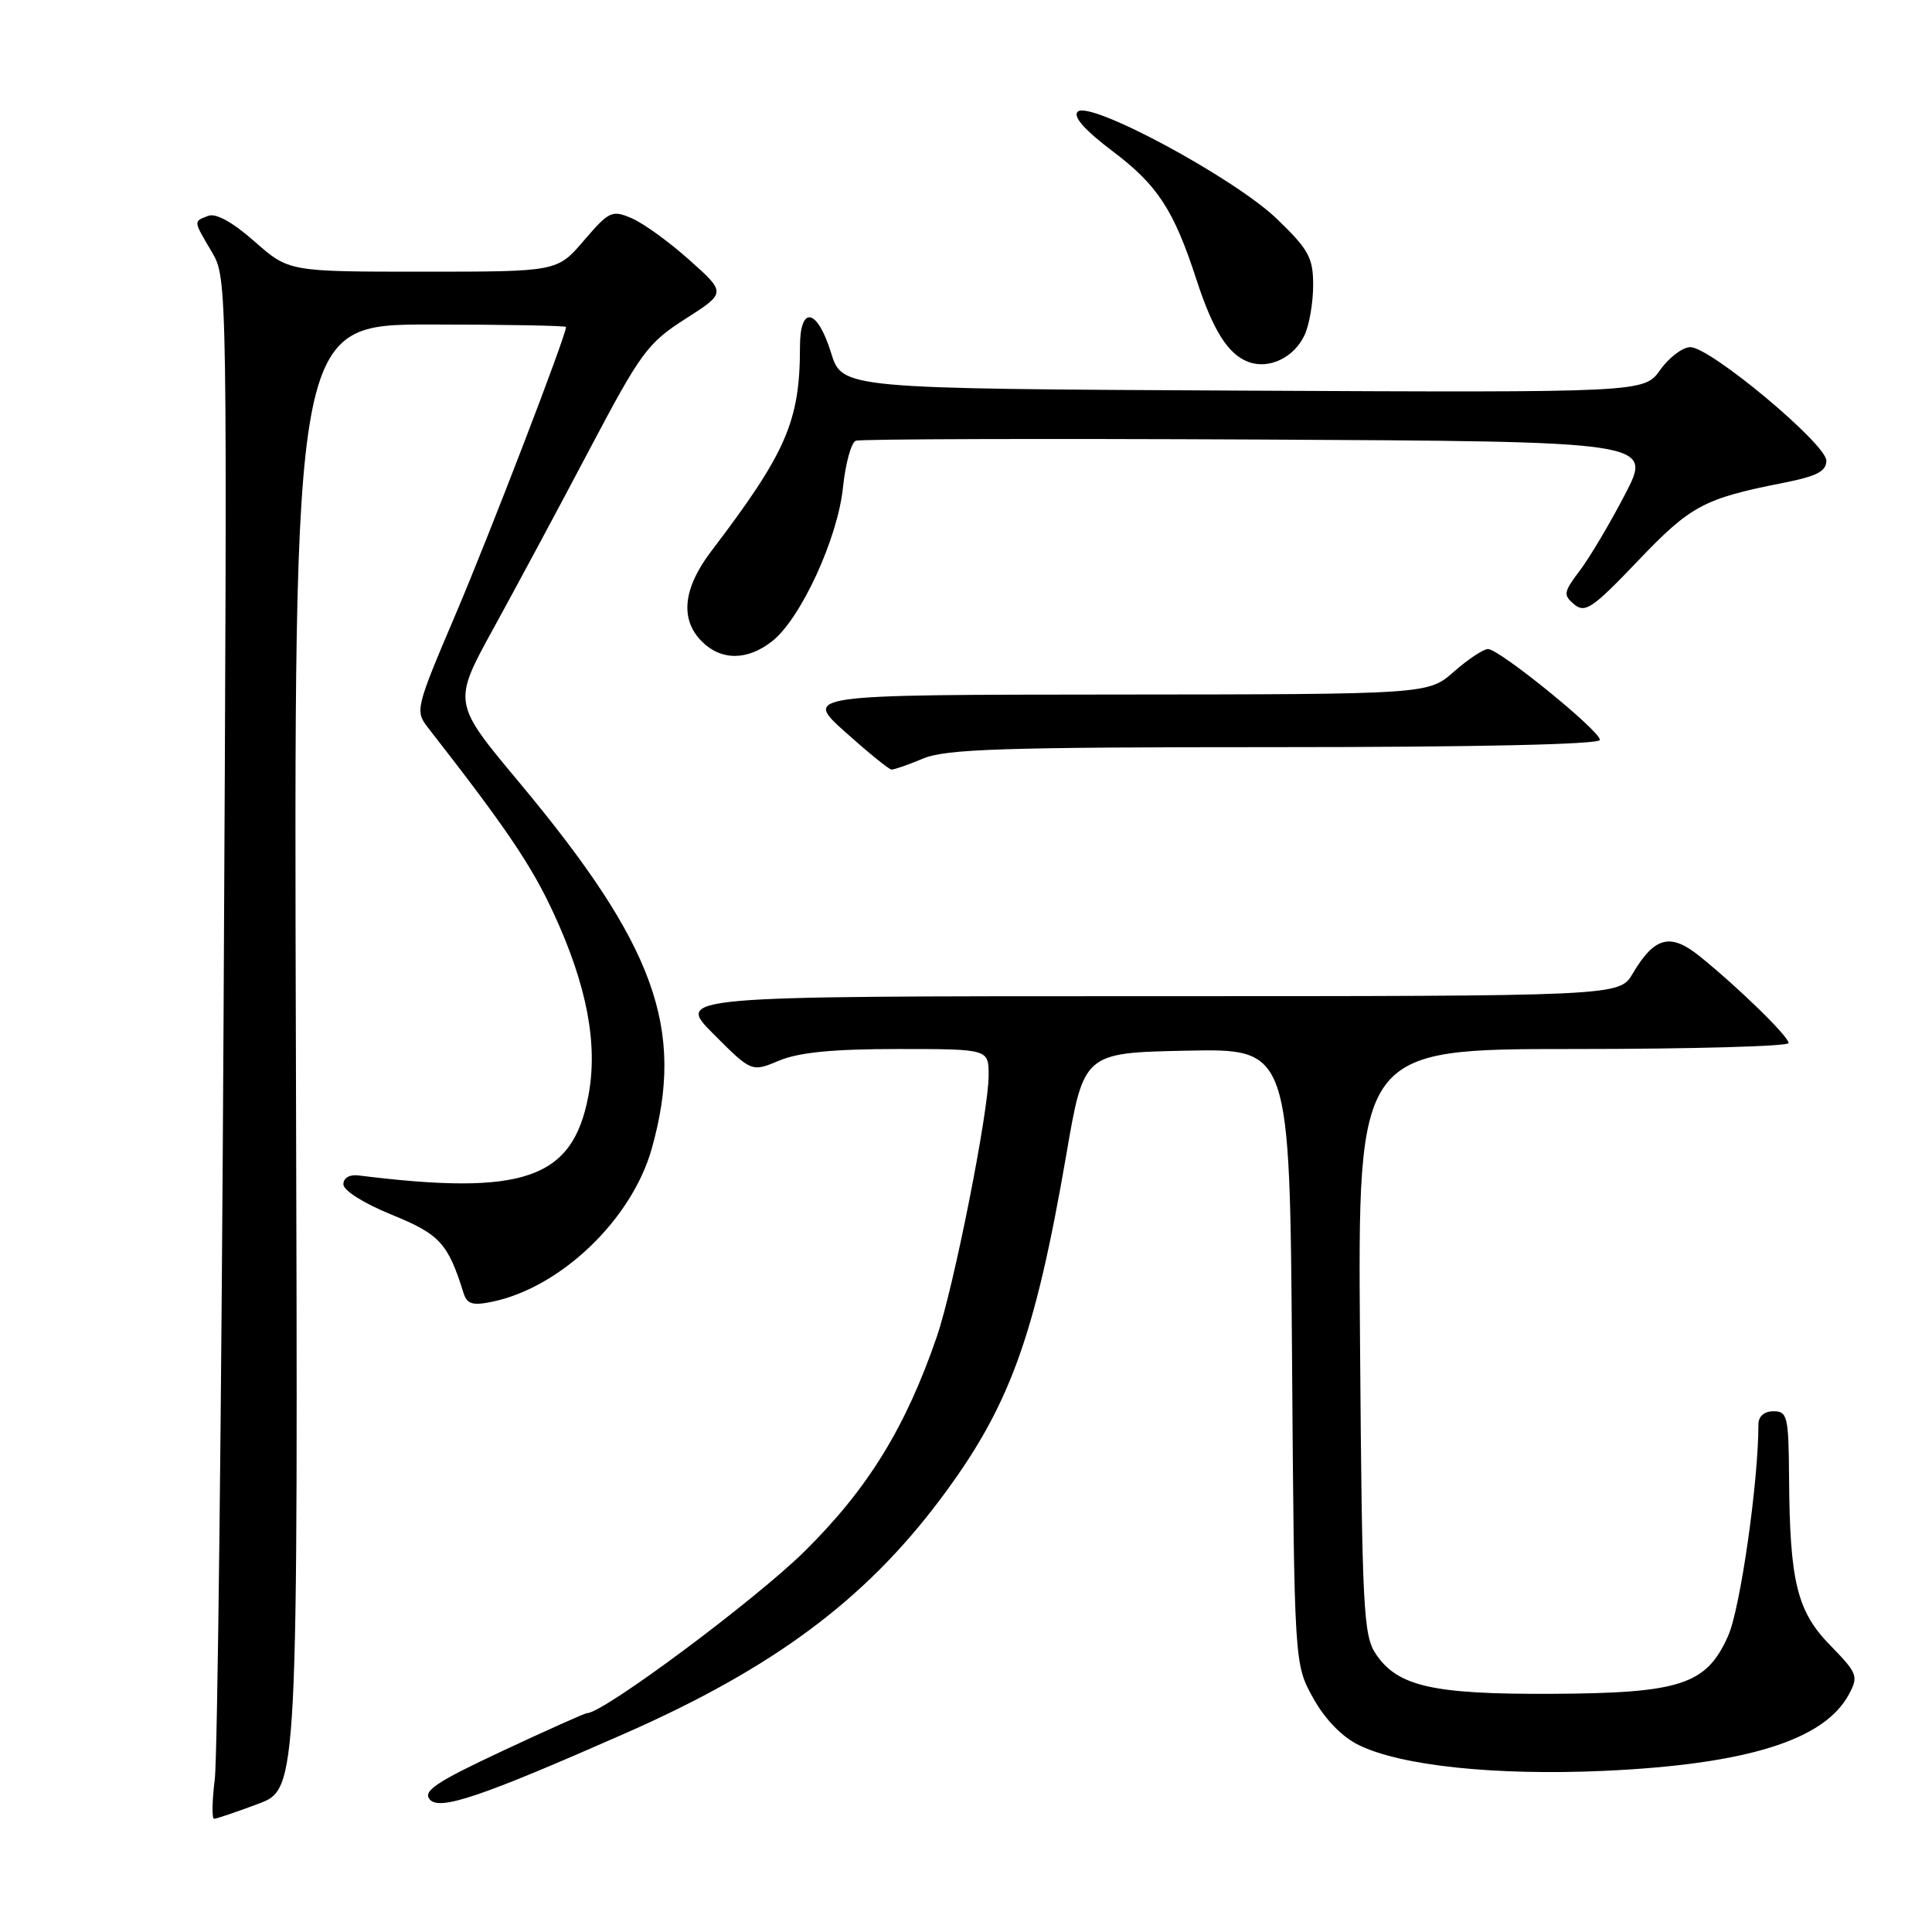 <?xml version="1.0" encoding="UTF-8" standalone="no"?>
<!DOCTYPE svg PUBLIC "-//W3C//DTD SVG 1.1//EN" "http://www.w3.org/Graphics/SVG/1.1/DTD/svg11.dtd" >
<svg xmlns="http://www.w3.org/2000/svg" xmlns:xlink="http://www.w3.org/1999/xlink" version="1.1" viewBox="0 0 256 256">
 <g >
 <path fill="currentColor"
d=" M 34.21 239.02 C 39.50 237.04 39.50 237.04 39.21 140.02 C 38.92 43.00 38.92 43.00 56.96 43.00 C 66.88 43.00 75.00 43.15 75.00 43.33 C 75.00 44.48 64.98 70.55 60.43 81.26 C 55.06 93.87 54.98 94.20 56.72 96.43 C 67.05 109.67 70.45 114.69 73.38 121.06 C 77.78 130.59 79.26 138.38 77.96 145.22 C 75.87 156.24 69.40 158.48 47.50 155.75 C 46.32 155.60 45.50 156.08 45.50 156.93 C 45.50 157.75 48.24 159.47 51.91 160.96 C 58.27 163.55 59.36 164.73 61.42 171.33 C 61.89 172.81 62.62 173.03 65.25 172.48 C 74.34 170.59 83.74 161.55 86.36 152.20 C 90.83 136.30 86.83 125.27 68.74 103.60 C 59.98 93.11 59.98 93.11 65.37 83.30 C 68.33 77.91 74.06 67.25 78.09 59.60 C 84.91 46.68 85.80 45.46 90.82 42.25 C 96.22 38.80 96.22 38.80 91.36 34.46 C 88.69 32.07 85.25 29.58 83.71 28.92 C 81.09 27.80 80.72 27.97 77.38 31.86 C 73.84 36.00 73.84 36.00 56.06 36.00 C 38.28 36.00 38.28 36.00 33.73 32.00 C 30.83 29.44 28.61 28.21 27.59 28.60 C 25.61 29.36 25.59 29.19 28.07 33.39 C 30.13 36.88 30.13 37.19 29.63 133.70 C 29.35 186.94 28.82 232.86 28.46 235.75 C 28.10 238.64 28.06 241.00 28.37 241.00 C 28.67 241.00 31.30 240.11 34.21 239.02 Z  M 82.86 229.67 C 102.41 221.05 114.53 212.06 124.55 198.72 C 133.74 186.49 137.10 177.32 141.29 153.00 C 143.61 139.50 143.61 139.50 157.25 139.22 C 170.90 138.94 170.90 138.94 171.20 179.72 C 171.50 220.50 171.50 220.50 174.00 225.00 C 175.57 227.82 177.82 230.14 180.04 231.23 C 185.65 233.98 198.14 235.29 212.50 234.65 C 231.41 233.80 241.75 230.58 244.99 224.51 C 246.28 222.11 246.13 221.72 242.53 218.03 C 238.11 213.51 237.15 209.61 237.06 195.75 C 237.00 187.69 236.84 187.00 235.00 187.00 C 233.76 187.00 233.00 187.67 233.00 188.75 C 233.00 196.37 230.60 213.11 229.00 216.73 C 226.12 223.24 222.72 224.36 205.50 224.44 C 189.86 224.51 185.22 223.46 182.33 219.20 C 180.65 216.72 180.48 213.38 180.21 177.75 C 179.91 139.00 179.91 139.00 208.46 139.00 C 224.16 139.00 237.00 138.64 237.00 138.21 C 237.00 137.33 230.33 130.83 225.18 126.68 C 221.32 123.58 219.22 124.13 216.34 129.01 C 214.57 132.00 214.57 132.00 152.05 132.00 C 89.52 132.00 89.52 132.00 94.56 137.03 C 99.59 142.07 99.59 142.07 103.26 140.53 C 105.87 139.44 110.42 139.00 118.97 139.00 C 131.00 139.00 131.00 139.00 131.00 142.49 C 131.00 147.30 126.38 170.58 124.13 177.13 C 119.98 189.18 115.01 197.25 106.63 205.54 C 100.07 212.02 79.95 227.00 77.79 227.00 C 77.51 227.00 72.45 229.26 66.54 232.03 C 57.83 236.11 56.01 237.31 56.94 238.43 C 58.22 239.96 63.67 238.12 82.86 229.67 Z  M 122.35 100.50 C 125.35 99.25 132.98 99.00 168.97 99.00 C 195.70 99.00 212.00 98.64 212.00 98.04 C 212.00 96.83 198.66 86.00 197.17 86.00 C 196.57 86.00 194.53 87.35 192.65 89.00 C 189.24 92.00 189.24 92.00 147.87 92.03 C 106.50 92.06 106.50 92.06 112.00 97.00 C 115.03 99.71 117.78 101.95 118.13 101.97 C 118.47 101.99 120.37 101.33 122.35 100.50 Z  M 102.32 84.96 C 106.10 81.99 111.01 71.34 111.70 64.58 C 112.03 61.41 112.79 58.63 113.40 58.40 C 114.00 58.17 138.01 58.10 166.74 58.24 C 218.97 58.50 218.97 58.50 215.33 65.50 C 213.33 69.35 210.63 73.90 209.33 75.61 C 207.17 78.47 207.11 78.84 208.60 80.09 C 210.04 81.28 211.05 80.59 217.02 74.33 C 224.01 67.00 225.74 66.07 236.25 63.99 C 240.73 63.11 242.00 62.46 242.00 61.04 C 242.00 58.83 226.63 46.00 223.98 46.00 C 222.97 46.00 221.17 47.35 219.99 49.01 C 217.85 52.02 217.85 52.02 164.73 51.76 C 111.60 51.50 111.60 51.50 110.12 46.75 C 108.29 40.85 106.00 40.40 106.00 45.95 C 106.00 55.81 104.21 59.94 94.25 73.03 C 90.50 77.95 90.07 82.07 93.00 85.00 C 95.56 87.56 99.04 87.55 102.32 84.96 Z  M 172.89 44.34 C 173.50 43.00 174.00 40.04 174.00 37.77 C 174.00 34.14 173.41 33.07 169.21 29.02 C 163.60 23.60 144.36 13.24 142.80 14.80 C 142.14 15.46 143.73 17.24 147.47 20.07 C 153.38 24.53 155.53 27.82 158.52 37.00 C 160.72 43.78 162.73 46.97 165.43 47.96 C 168.17 48.98 171.52 47.36 172.89 44.34 Z "/>
</g>
</svg>